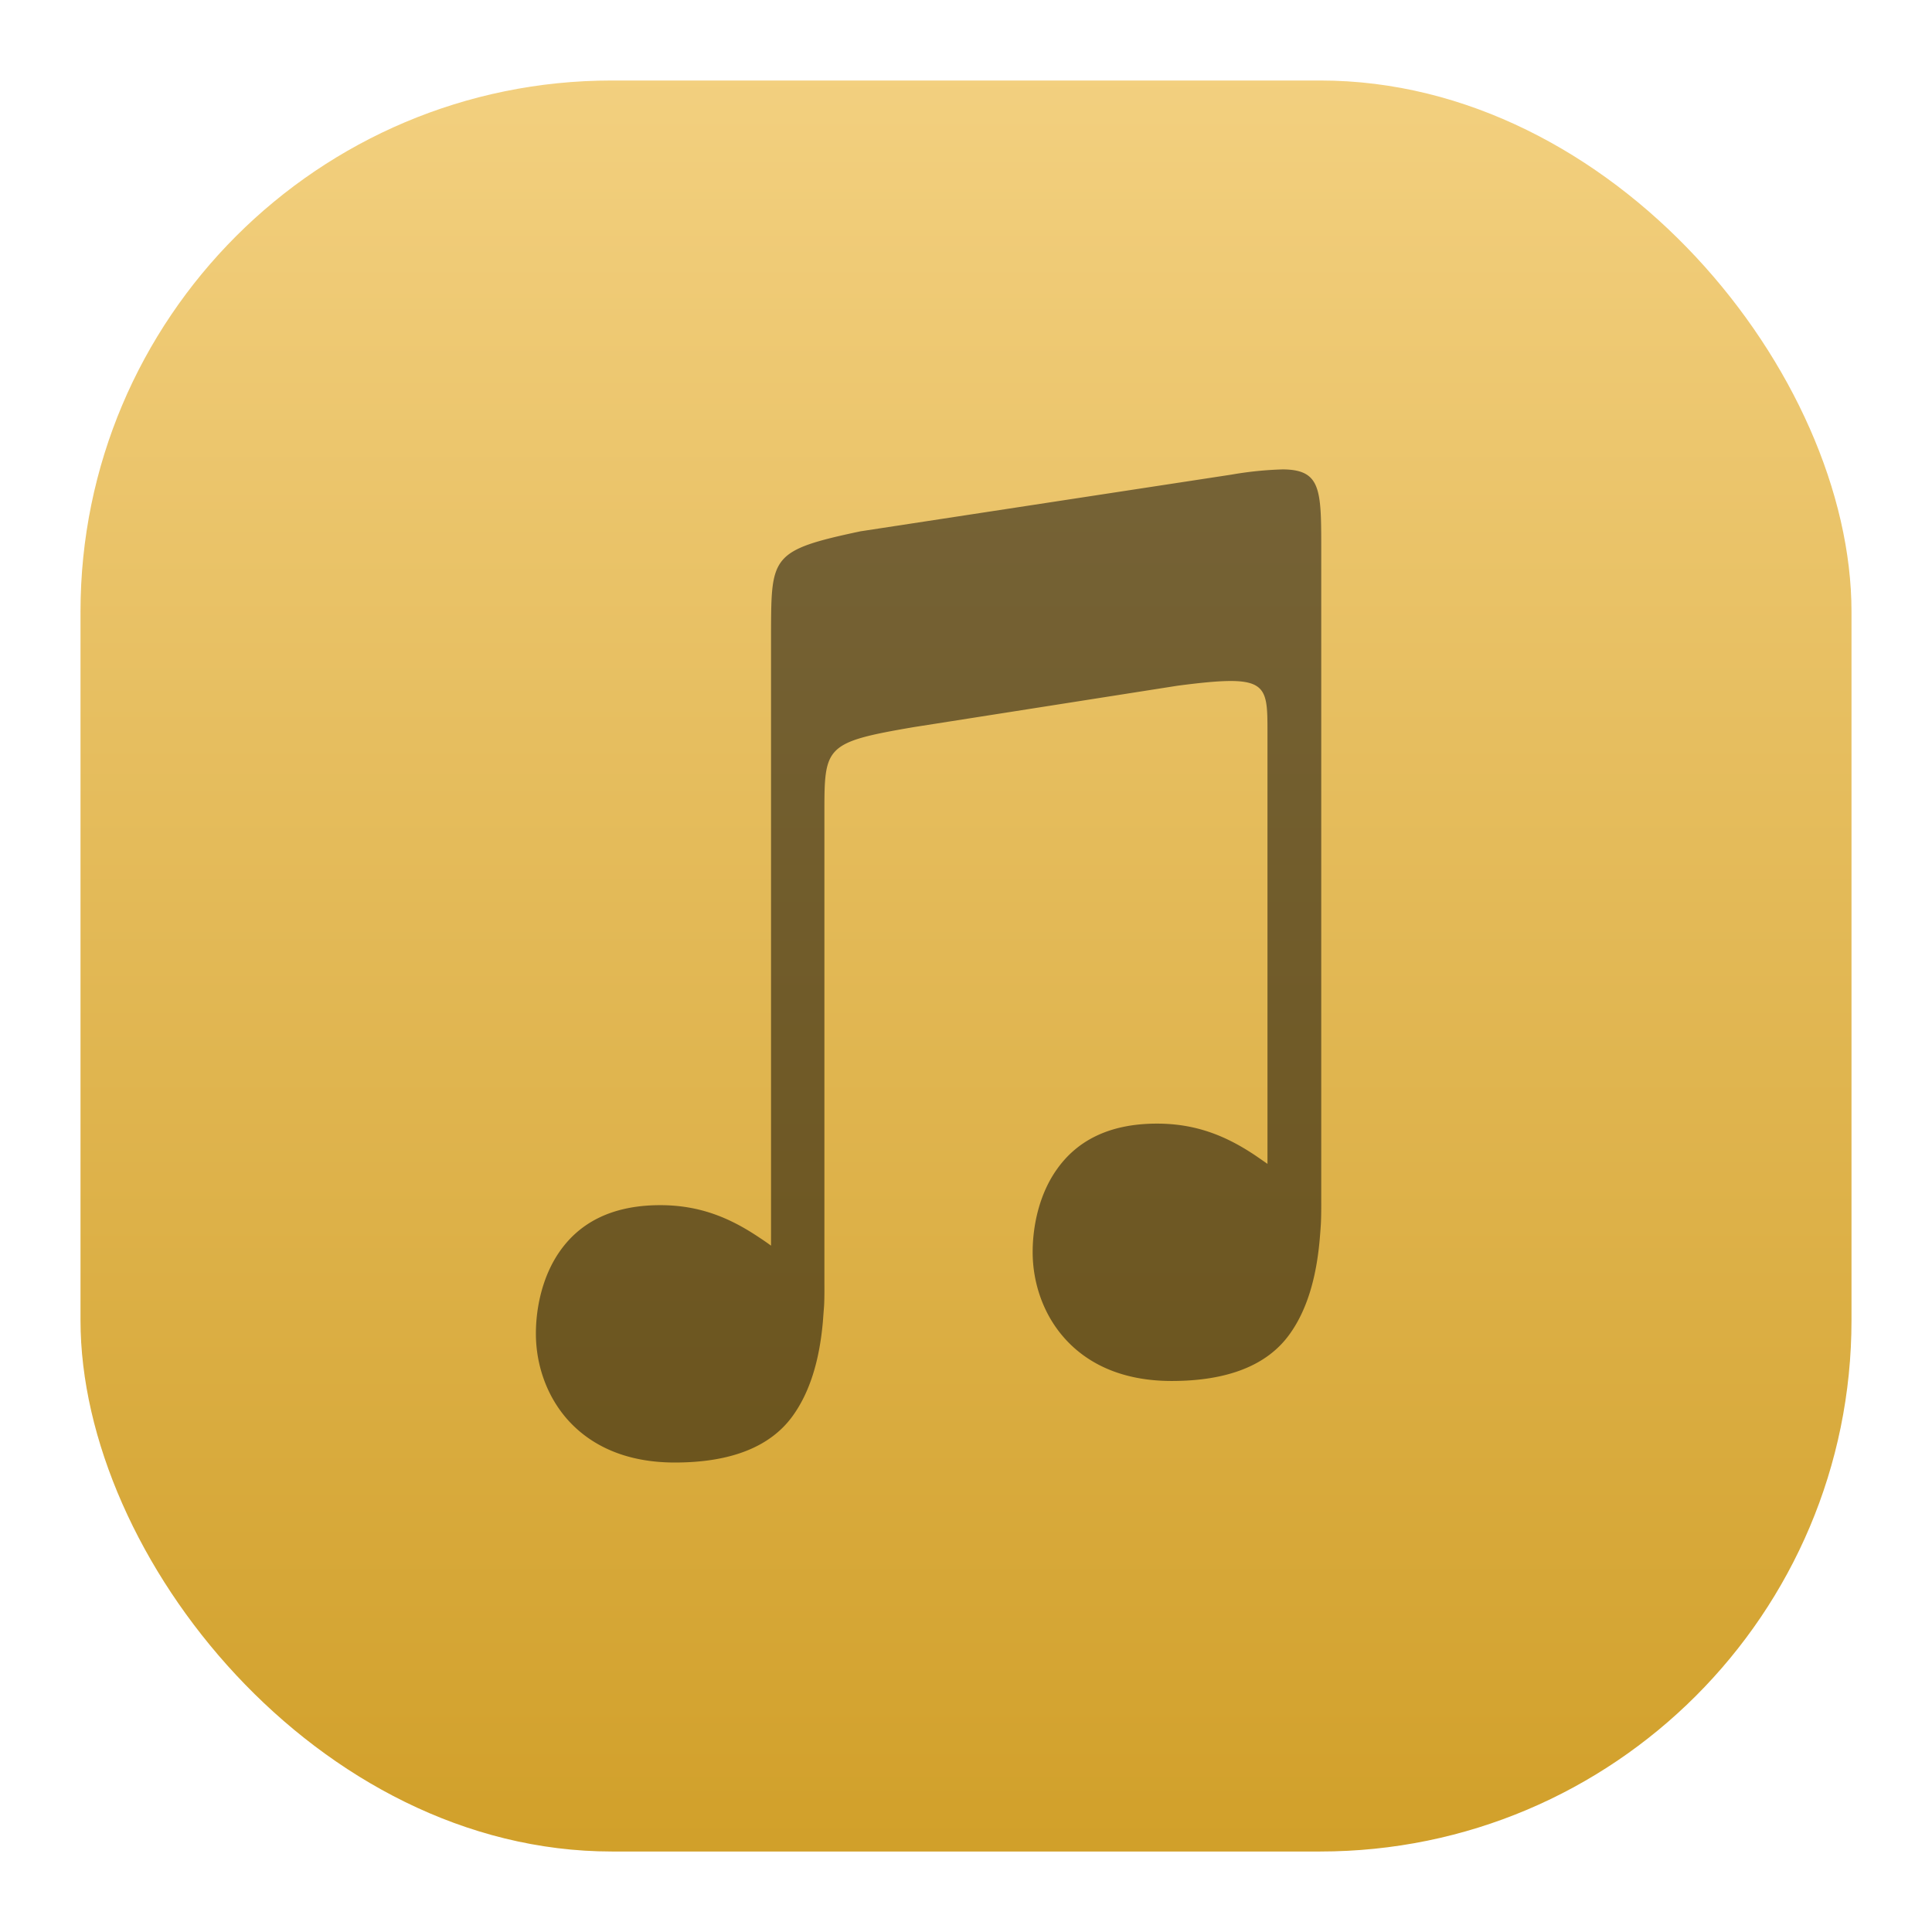 <svg xmlns="http://www.w3.org/2000/svg" xmlns:xlink="http://www.w3.org/1999/xlink" width="24" height="24">
<defs>
<linearGradient id="a">
<stop offset="0" style="stop-color:#f1c869;stop-opacity:1"/>
<stop offset="1" style="stop-color:#c98f04;stop-opacity:1"/>
</linearGradient>
<linearGradient xlink:href="#a" id="b" x1="12" x2="12" y1=".855" y2="23.145" gradientUnits="userSpaceOnUse"/>
</defs>
<rect width="22" height="22" x="1" y="1" opacity="0.85" fill="url(#b)" rx="6.6"/>
<path d="M15.939 5.831a4.4 4.4 0 0 0-.642.065L10.69 6.6c-1.112.236-1.108.31-1.112 1.25v7.624q-.068-.05-.14-.097c-.353-.238-.73-.406-1.236-.406-.634 0-1.012.243-1.24.562-.229.32-.305.722-.305 1.034 0 .376.128.776.406 1.082.279.305.706.519 1.32.519.695 0 1.183-.194 1.46-.573.217-.298.338-.696.38-1.187v-.003l.014-.183c.006-.097.004-.28.004-.28v-5.836c0-.834 0-.884 1.113-1.074l3.276-.514c1.115-.145 1.115-.044 1.115.582v5.358l-.137-.095c-.352-.238-.73-.405-1.235-.405-.634 0-1.012.242-1.24.562-.23.32-.305.723-.305 1.034 0 .375.128.776.406 1.081.278.306.706.52 1.321.52.694 0 1.183-.194 1.459-.573.217-.297.337-.696.38-1.188q.008-.09.014-.185c.006-.097.005-.278.005-.278V6.809c0-.731-.006-.973-.474-.978" style="stroke-width:.881;fill:#000;fill-opacity:1;opacity:.5"/>
</svg>
